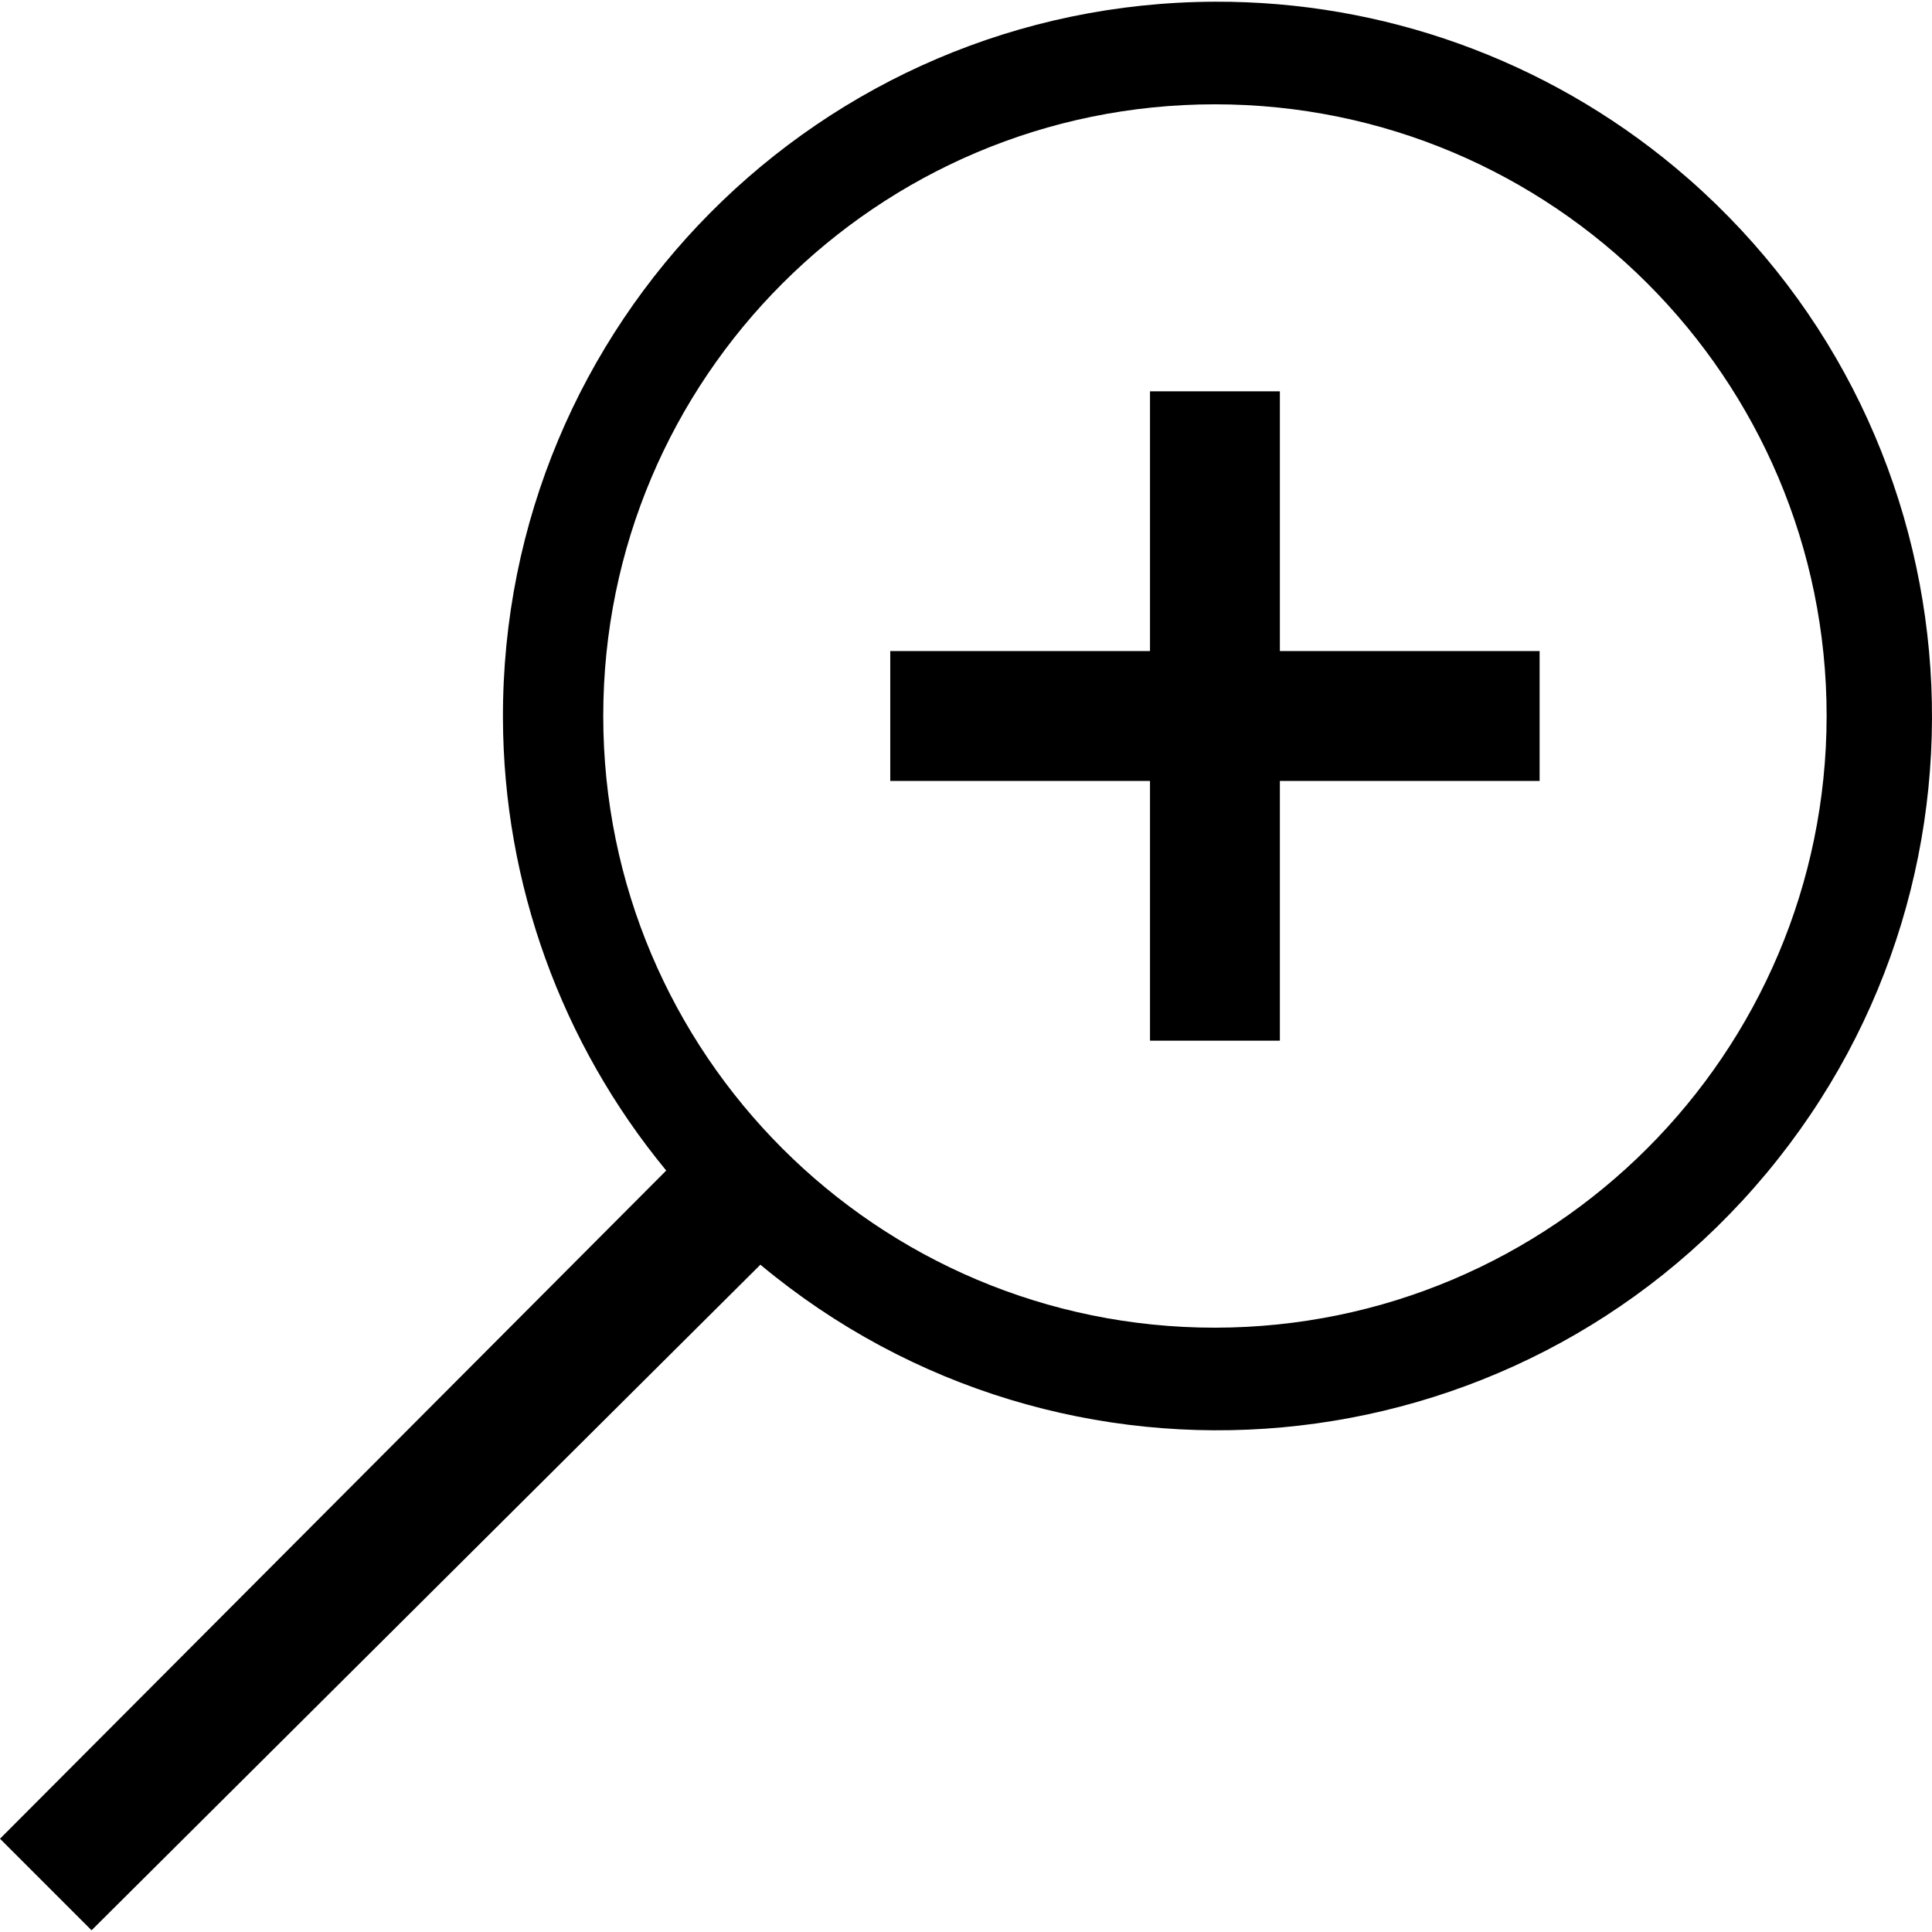 <?xml version="1.0"?>
<svg xmlns="http://www.w3.org/2000/svg" xmlns:xlink="http://www.w3.org/1999/xlink" version="1.1" id="Capa_1" x="0px" y="0px" viewBox="0 0 476.044 476.044" style="enable-background:new 0 0 476.044 476.044;" xml:space="preserve" width="512px" height="512px"><g><g>
	<g>
		<polygon points="315.36,160.422 315.36,96.422 283.36,96.422 283.36,160.422 219.36,160.422 219.36,192.422 283.36,192.422     283.36,256.422 315.36,256.422 315.36,192.422 379.36,192.422 379.36,160.422   " data-original="#000000" class="active-path" fill="#000000"/>
	</g>
</g><g>
	<g>
		<path d="M412.718,41.22C380.908,14.709,340.769,0.263,299.36,0.422c-97.202,0.311-175.747,79.361-175.435,176.563    c0.13,40.679,14.348,80.057,40.235,111.437L0,453.062l22.56,22.56l164.8-164c74.67,62.231,185.65,52.148,247.881-22.522    S487.388,103.451,412.718,41.22z M299.36,327.142c-83.24,0-150.72-67.48-150.72-150.72s67.48-150.72,150.72-150.72    s150.72,67.48,150.72,150.72C449.992,259.626,382.564,327.054,299.36,327.142z" data-original="#000000" class="active-path" fill="#000000"/>
	</g>
</g></g> </svg>
